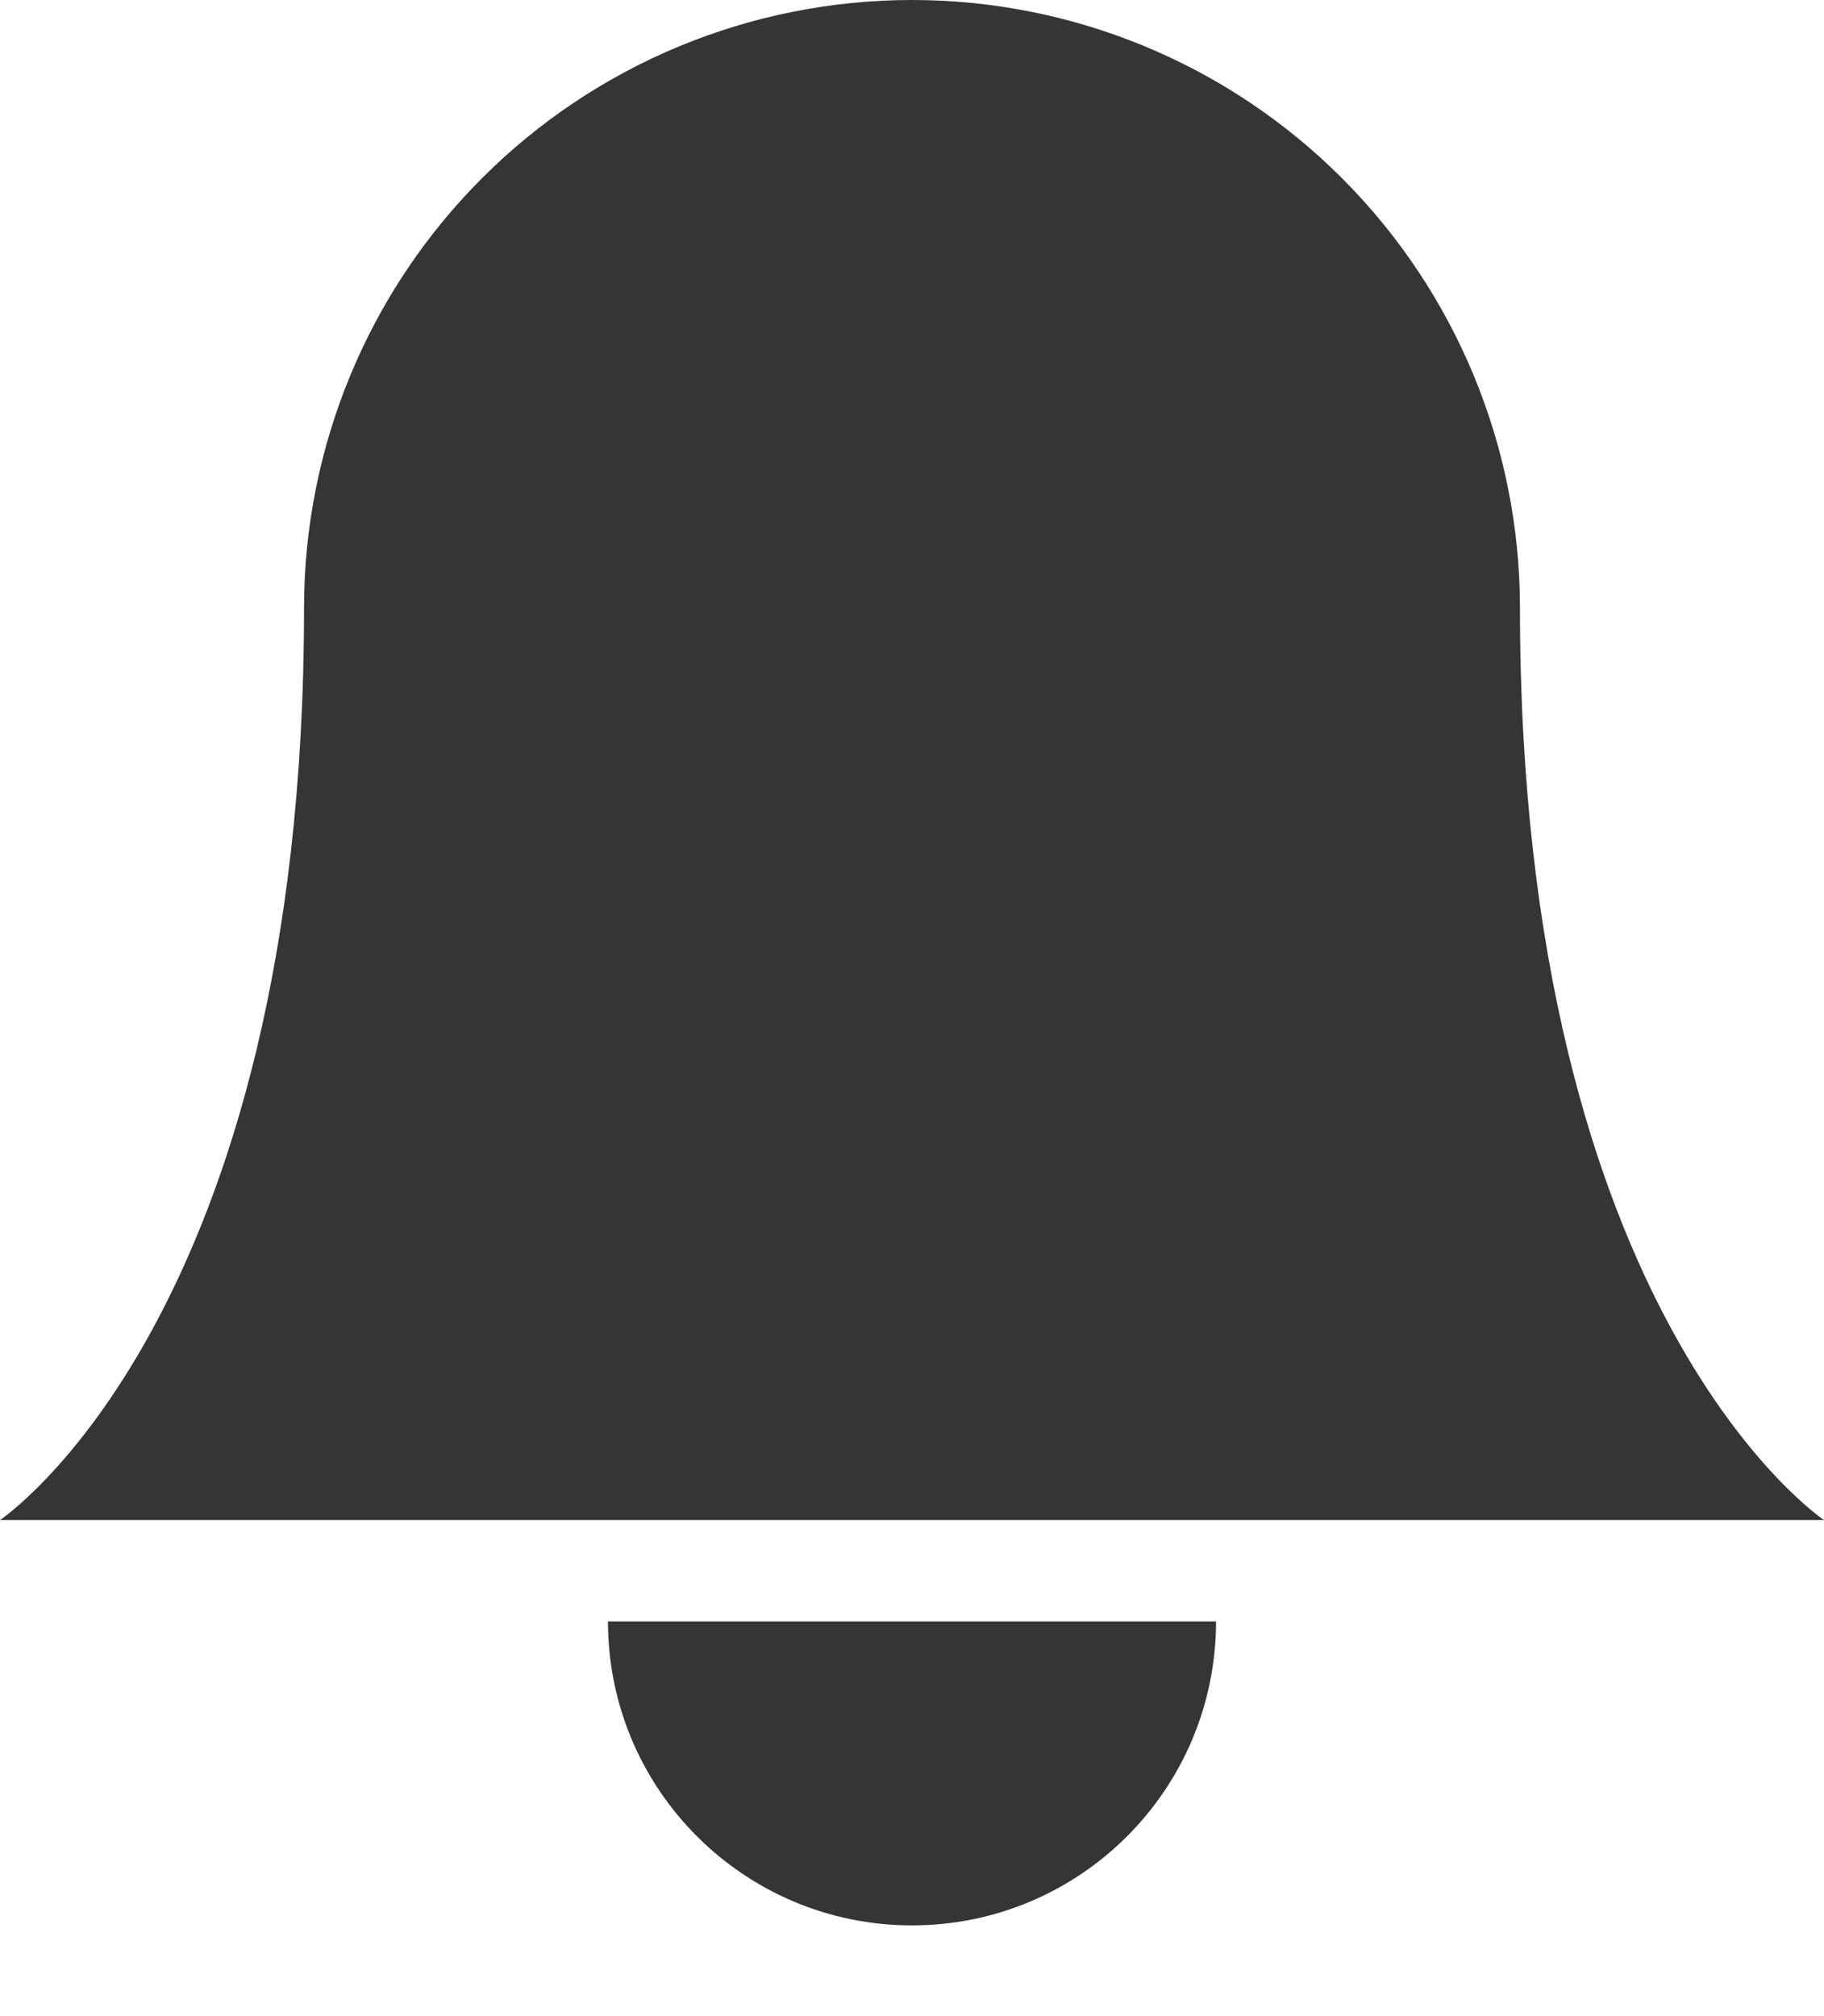 <svg width="19" height="21" viewBox="0 0 19 21" fill="none" xmlns="http://www.w3.org/2000/svg">
<path d="M3.167 6.333C3.167 4.654 3.834 3.043 5.022 1.855C6.209 0.667 7.82 0 9.5 0C11.18 0 12.791 0.667 13.978 1.855C15.166 3.043 15.833 4.654 15.833 6.333C15.833 13.722 19 15.833 19 15.833H0C0 15.833 3.167 13.722 3.167 6.333Z" fill="#353535"/>
<path d="M12.667 16.889C12.667 18.638 11.249 20.055 9.5 20.055C7.751 20.055 6.333 18.638 6.333 16.889H9.5H12.667Z" fill="#353535"/>
</svg>
